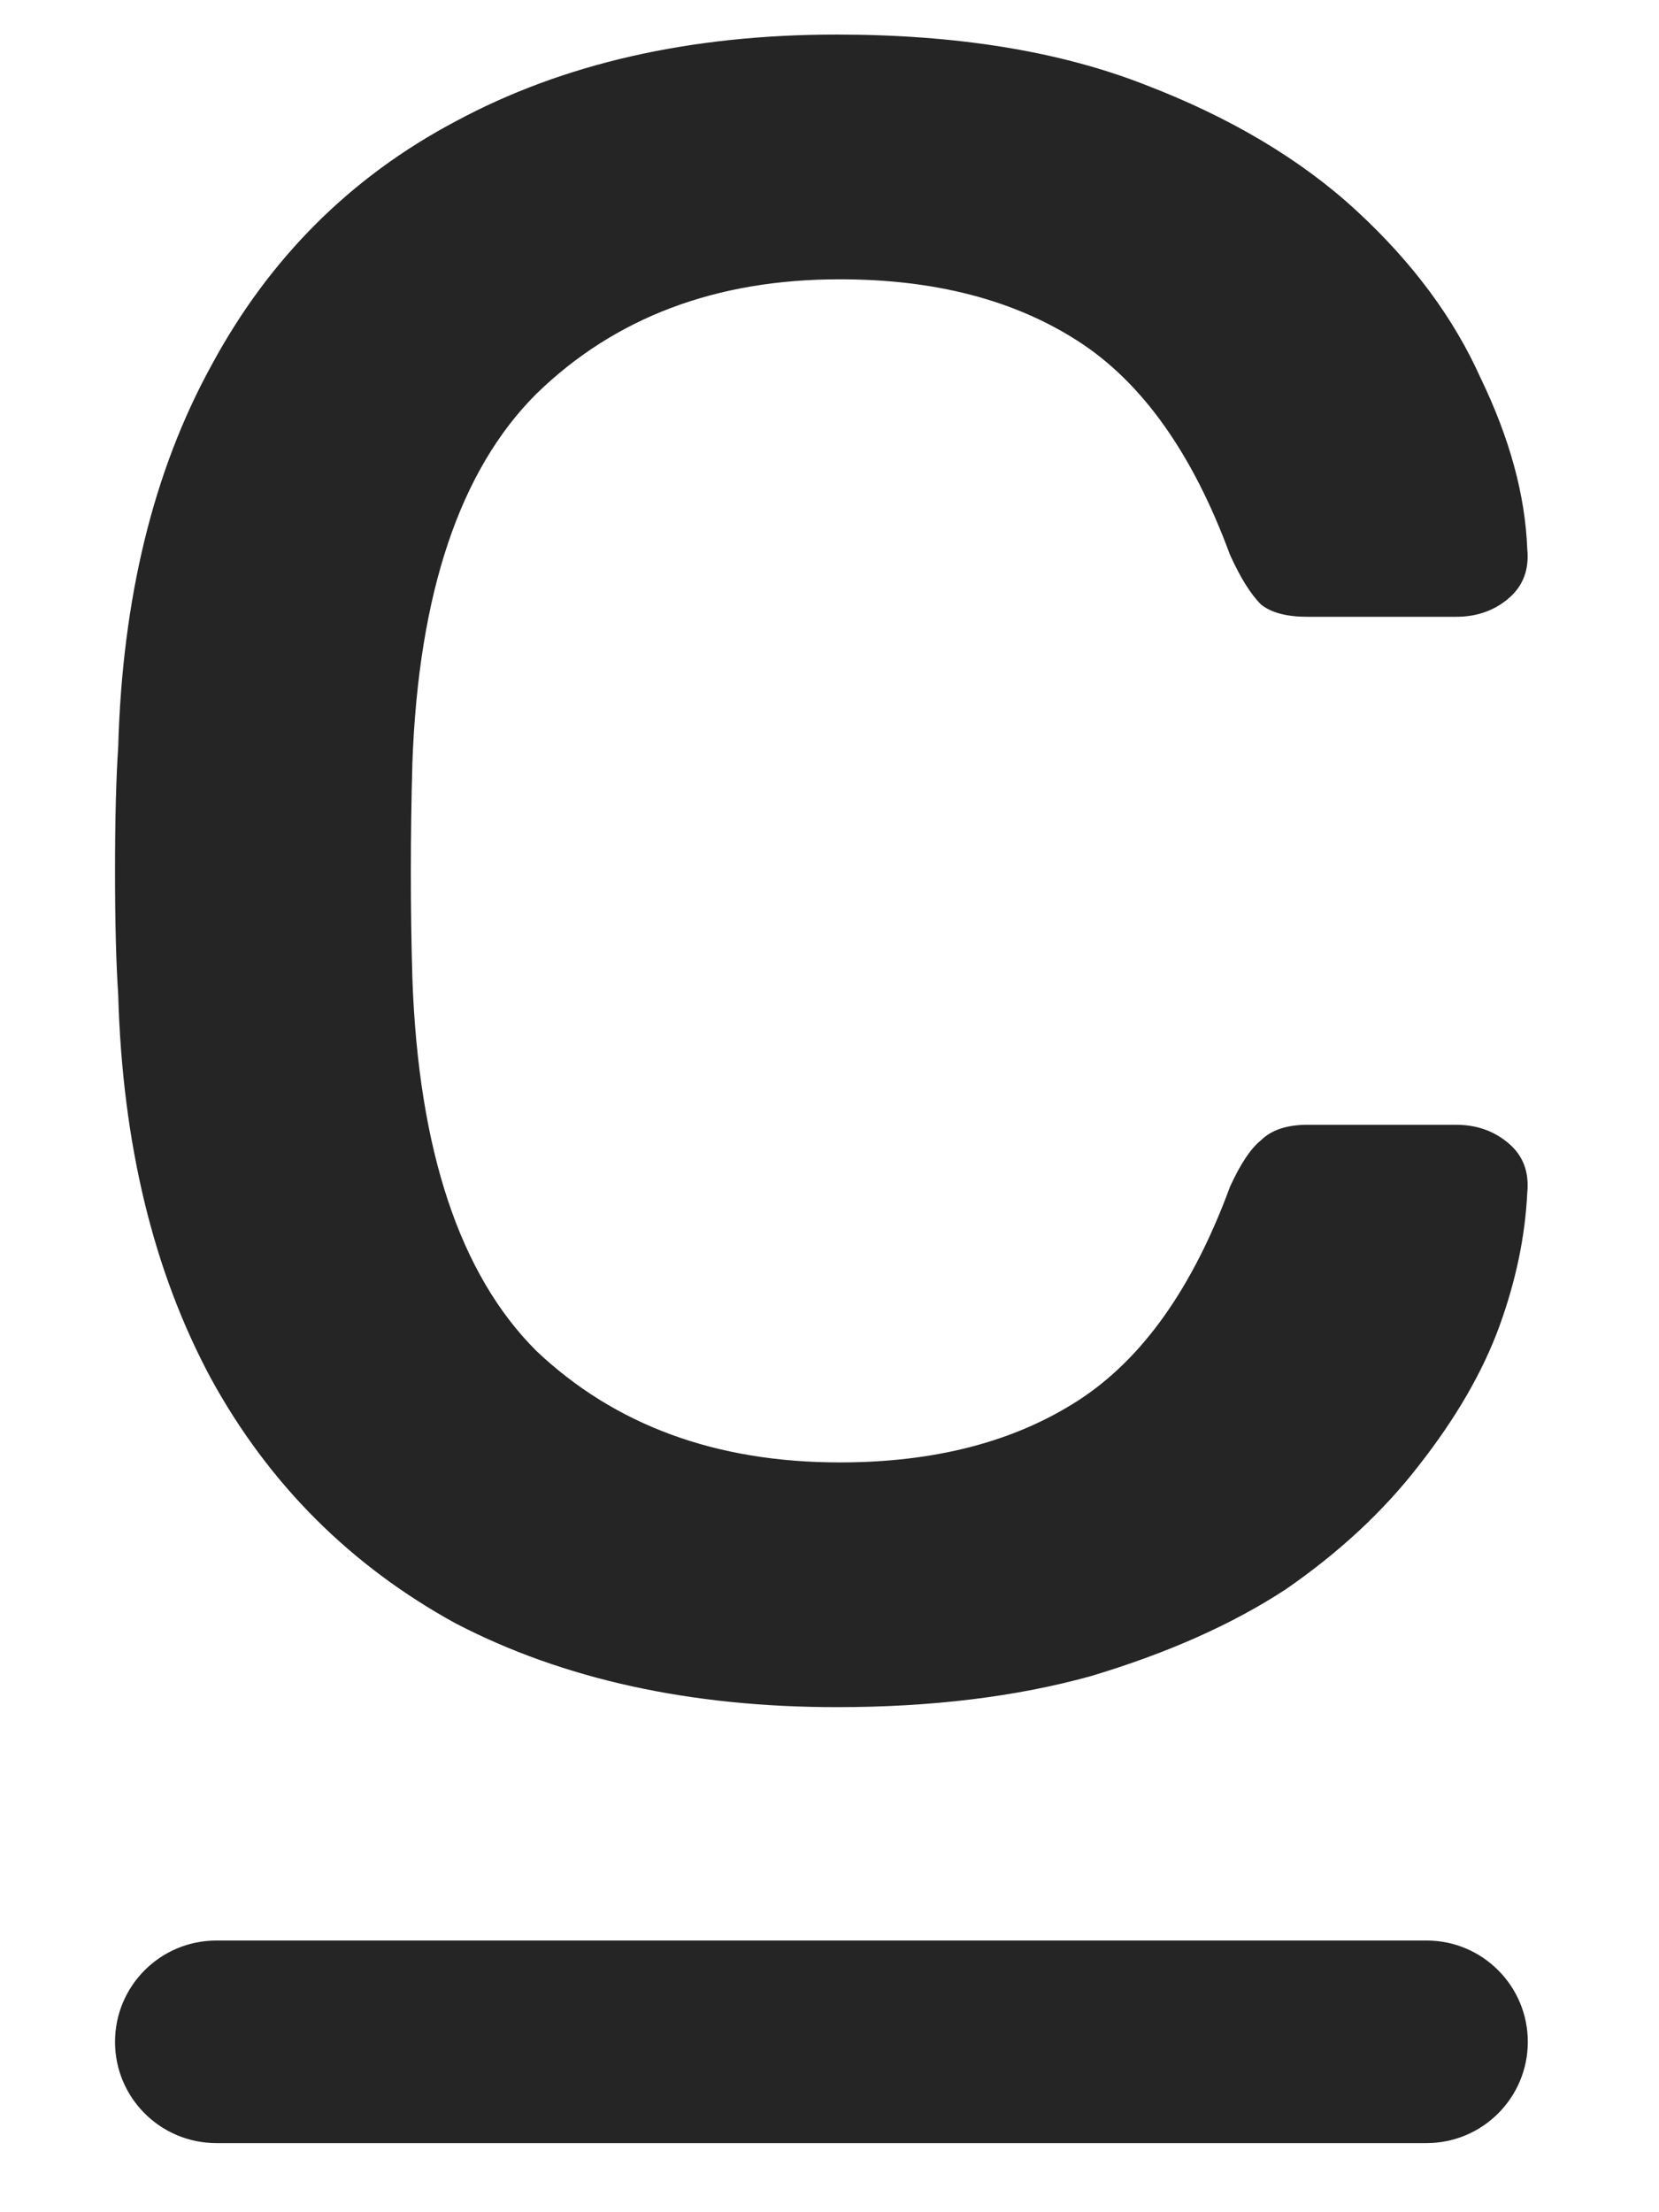 <svg width="12" height="16" viewBox="0 0 12 16" fill="none" xmlns="http://www.w3.org/2000/svg">
<path d="M6.052 12.347C4.992 12.347 4.073 12.145 3.297 11.742C2.535 11.324 1.945 10.734 1.527 9.972C1.109 9.196 0.885 8.27 0.855 7.194C0.84 6.97 0.832 6.672 0.832 6.298C0.832 5.925 0.84 5.626 0.855 5.402C0.885 4.327 1.109 3.409 1.527 2.647C1.945 1.87 2.535 1.28 3.297 0.877C4.073 0.459 4.992 0.25 6.052 0.25C6.918 0.25 7.657 0.37 8.27 0.608C8.897 0.847 9.412 1.154 9.815 1.527C10.219 1.9 10.517 2.303 10.711 2.737C10.92 3.17 11.032 3.58 11.047 3.969C11.062 4.118 11.018 4.237 10.913 4.327C10.808 4.417 10.681 4.461 10.532 4.461H9.457C9.308 4.461 9.196 4.432 9.121 4.372C9.046 4.297 8.972 4.178 8.897 4.013C8.628 3.282 8.262 2.766 7.799 2.468C7.336 2.169 6.761 2.02 6.074 2.02C5.178 2.02 4.447 2.296 3.879 2.849C3.326 3.401 3.028 4.29 2.983 5.514C2.968 6.052 2.968 6.575 2.983 7.082C3.028 8.322 3.326 9.218 3.879 9.77C4.447 10.308 5.178 10.577 6.074 10.577C6.761 10.577 7.336 10.428 7.799 10.129C8.262 9.83 8.628 9.315 8.897 8.583C8.972 8.419 9.046 8.307 9.121 8.247C9.196 8.173 9.308 8.135 9.457 8.135H10.532C10.681 8.135 10.808 8.18 10.913 8.27C11.018 8.359 11.062 8.479 11.047 8.628C11.032 8.942 10.965 9.263 10.846 9.591C10.726 9.92 10.532 10.256 10.263 10.599C10.009 10.928 9.688 11.227 9.3 11.495C8.912 11.749 8.441 11.958 7.889 12.123C7.351 12.272 6.739 12.347 6.052 12.347Z" fill="#252525"/>
<path d="M0.832 14.768C0.832 14.363 1.16 14.035 1.565 14.035H10.319C10.723 14.035 11.051 14.363 11.051 14.768C11.051 15.172 10.723 15.5 10.319 15.5H1.565C1.16 15.5 0.832 15.172 0.832 14.768Z" fill="#252525"/>
</svg>
